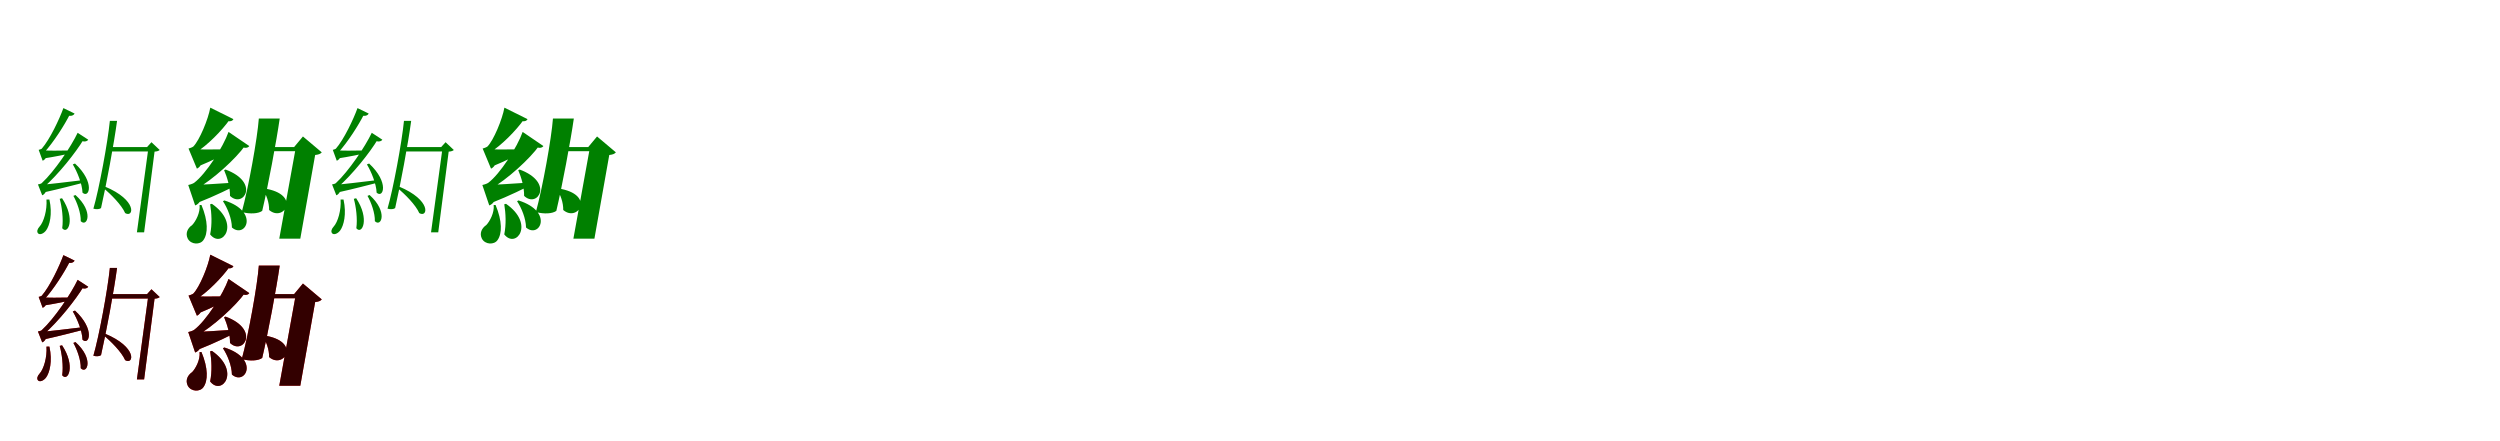 <?xml version="1.0" encoding="UTF-8"?>
<svg width="1700" height="300" xmlns="http://www.w3.org/2000/svg">
<rect width="100%" height="100%" fill="white"/>
<g fill="green" transform="translate(100 100) scale(0.1 -0.1)"><path d="M0.0 0.0H10.0L-69.0 -580.0H-20.0L51.0 -31.0C69.0 -30.0 79.0 -26.0 86.0 -20.0L30.0 33.0ZM43.0 0.0H-259.0L-266.0 -30.0H43.0ZM-726.0 -23.0 -706.0 -78.0C-628.0 -66.0 -546.0 -49.0 -506.0 -40.0V-23.0C-592.0 -25.0 -683.0 -25.0 -726.0 -23.0ZM-724.0 -257.0 -705.0 -309.0C-595.0 -285.0 -487.0 -256.0 -427.0 -241.0L-429.0 -224.0C-551.0 -239.0 -671.0 -253.0 -724.0 -257.0ZM-493.0 228.0 -569.0 265.0C-595.0 192.0 -661.0 52.0 -716.0 -11.0C-721.0 -15.0 -737.0 -19.0 -737.0 -19.0L-710.0 -93.0C-694.0 -87.0 -678.0 -66.0 -672.0 -29.0H-705.0L-702.0 -40.0C-636.0 32.0 -560.0 151.0 -523.0 226.0L-549.0 218.0C-518.0 205.0 -498.0 216.0 -493.0 228.0ZM-400.0 50.0 -472.0 97.0C-516.0 4.0 -629.0 -165.0 -717.0 -246.0C-723.0 -251.0 -742.0 -254.0 -742.0 -254.0L-713.0 -328.0C-698.0 -323.0 -682.0 -302.0 -676.0 -266.0H-707.0L-705.0 -276.0C-602.0 -185.0 -484.0 -37.0 -430.0 54.0L-456.0 47.0C-428.0 31.0 -407.0 39.0 -400.0 50.0ZM-578.0 -348.0 -594.0 -352.0C-579.0 -405.0 -568.0 -489.0 -577.0 -552.0C-538.0 -600.0 -484.0 -490.0 -578.0 -348.0ZM-490.0 -112.0 -505.0 -118.0C-475.0 -168.0 -441.0 -250.0 -439.0 -310.0C-394.0 -352.0 -351.0 -241.0 -490.0 -112.0ZM-487.0 -326.0 -501.0 -332.0C-476.0 -376.0 -449.0 -450.0 -451.0 -504.0C-408.0 -548.0 -359.0 -441.0 -487.0 -326.0ZM-288.0 -268.0 -299.0 -277.0C-246.0 -320.0 -172.0 -395.0 -149.0 -449.0C-90.0 -484.0 -63.0 -361.0 -288.0 -268.0ZM-204.0 178.0H-253.0C-267.0 34.0 -327.0 -290.0 -365.0 -419.0C-344.0 -425.0 -323.0 -423.0 -313.0 -415.0C-278.0 -262.0 -224.0 27.0 -204.0 178.0ZM-664.0 -357.0H-684.0C-679.0 -428.0 -702.0 -510.0 -732.0 -542.0C-745.0 -556.0 -752.0 -575.0 -741.0 -587.0C-728.0 -600.0 -701.0 -587.0 -686.0 -566.0C-663.0 -534.0 -642.0 -457.0 -664.0 -357.0Z"/></g>
<g fill="green" transform="translate(200 100) scale(0.1 -0.1)"><path d="M0.0 0.0H12.0L-101.0 -623.0H42.0L143.0 -54.0C168.0 -51.0 178.0 -47.0 188.0 -36.0L60.0 72.0ZM47.0 0.0H-194.0L-201.0 -28.0H47.0ZM-705.0 -15.0 -658.0 -134.0C-559.0 -93.0 -472.0 -50.0 -431.0 -27.0V-15.0C-542.0 -17.0 -655.0 -17.0 -705.0 -15.0ZM-695.0 -258.0 -656.0 -379.0C-534.0 -331.0 -430.0 -279.0 -377.0 -251.0L-378.0 -240.0C-508.0 -249.0 -640.0 -257.0 -695.0 -258.0ZM-413.0 190.0 -570.0 268.0C-584.0 190.0 -643.0 46.0 -686.0 3.0C-696.0 -4.0 -718.0 -10.0 -718.0 -10.0L-661.0 -147.0C-634.0 -135.0 -613.0 -94.0 -609.0 -26.0H-670.0V-38.0C-592.0 9.0 -489.0 114.0 -438.0 187.0L-471.0 182.0C-437.0 169.0 -418.0 177.0 -413.0 190.0ZM-305.0 7.0 -446.0 103.0C-482.0 0.0 -600.0 -184.0 -681.0 -244.0C-693.0 -252.0 -720.0 -258.0 -720.0 -258.0L-673.0 -397.0C-643.0 -387.0 -619.0 -348.0 -612.0 -276.0H-670.0L-669.0 -288.0C-550.0 -220.0 -396.0 -79.0 -333.0 10.0L-365.0 5.0C-333.0 -12.0 -312.0 -5.0 -305.0 7.0ZM-559.0 -386.0 -571.0 -389.0C-561.0 -449.0 -557.0 -526.0 -571.0 -594.0C-492.0 -695.0 -360.0 -524.0 -559.0 -386.0ZM-466.0 -153.0 -476.0 -157.0C-455.0 -206.0 -435.0 -273.0 -436.0 -332.0C-346.0 -419.0 -229.0 -241.0 -466.0 -153.0ZM-474.0 -363.0 -484.0 -368.0C-453.0 -415.0 -424.0 -486.0 -423.0 -547.0C-332.0 -626.0 -231.0 -440.0 -474.0 -363.0ZM-206.0 -281.0 -214.0 -286.0C-189.0 -322.0 -169.0 -378.0 -170.0 -428.0C-69.0 -515.0 54.0 -320.0 -206.0 -281.0ZM-98.0 194.0H-240.0C-249.0 64.0 -311.0 -280.0 -356.0 -442.0C-298.0 -457.0 -243.0 -453.0 -217.0 -434.0C-179.0 -275.0 -119.0 45.0 -98.0 194.0ZM-630.0 -394.0H-643.0C-637.0 -446.0 -670.0 -506.0 -693.0 -530.0C-725.0 -552.0 -741.0 -587.0 -723.0 -623.0C-701.0 -664.0 -640.0 -666.0 -617.0 -633.0C-585.0 -589.0 -584.0 -504.0 -630.0 -394.0Z"/></g>
<g fill="green" transform="translate(300 100) scale(0.1 -0.1)"><path d="M0.0 0.0H10.0L-69.0 -580.0H-20.0L51.0 -31.0C69.0 -30.0 79.0 -26.0 86.0 -20.0L30.0 33.0ZM43.0 0.0H-259.0L-266.0 -30.0H43.0ZM-726.0 -23.0 -706.0 -78.0C-628.0 -66.0 -546.0 -49.0 -506.0 -40.0V-23.0C-592.0 -25.0 -683.0 -25.0 -726.0 -23.0ZM-724.0 -257.0 -705.0 -309.0C-595.0 -285.0 -487.0 -256.0 -427.0 -241.0L-429.0 -224.0C-551.0 -239.0 -671.0 -253.0 -724.0 -257.0ZM-493.0 228.0 -569.0 265.0C-595.0 192.0 -661.0 52.0 -716.0 -11.0C-721.0 -15.0 -737.0 -19.0 -737.0 -19.0L-710.0 -93.0C-694.0 -87.0 -678.0 -66.0 -672.0 -29.0H-705.0L-702.0 -40.0C-636.0 32.0 -560.0 151.0 -523.0 226.0L-549.0 218.0C-518.0 205.0 -498.0 216.0 -493.0 228.0ZM-400.0 50.0 -472.0 97.0C-516.0 4.0 -629.0 -165.0 -717.0 -246.0C-723.0 -251.0 -742.0 -254.0 -742.0 -254.0L-713.0 -328.0C-698.0 -323.0 -682.0 -302.0 -676.0 -266.0H-707.0L-705.0 -276.0C-602.0 -185.0 -484.0 -37.0 -430.0 54.0L-456.0 47.0C-428.0 31.0 -407.0 39.0 -400.0 50.0ZM-578.0 -348.0 -594.0 -352.0C-579.0 -405.0 -568.0 -489.0 -577.0 -552.0C-538.0 -600.0 -484.0 -490.0 -578.0 -348.0ZM-490.0 -112.0 -505.0 -118.0C-475.0 -168.0 -441.0 -250.0 -439.0 -310.0C-394.0 -352.0 -351.0 -241.0 -490.0 -112.0ZM-487.0 -326.0 -501.0 -332.0C-476.0 -376.0 -449.0 -450.0 -451.0 -504.0C-408.0 -548.0 -359.0 -441.0 -487.0 -326.0ZM-288.0 -268.0 -299.0 -277.0C-246.0 -320.0 -172.0 -395.0 -149.0 -449.0C-90.0 -484.0 -63.0 -361.0 -288.0 -268.0ZM-204.0 178.0H-253.0C-267.0 34.0 -327.0 -290.0 -365.0 -419.0C-344.0 -425.0 -323.0 -423.0 -313.0 -415.0C-278.0 -262.0 -224.0 27.0 -204.0 178.0ZM-664.0 -357.0H-684.0C-679.0 -428.0 -702.0 -510.0 -732.0 -542.0C-745.0 -556.0 -752.0 -575.0 -741.0 -587.0C-728.0 -600.0 -701.0 -587.0 -686.0 -566.0C-663.0 -534.0 -642.0 -457.0 -664.0 -357.0Z"/></g>
<g fill="green" transform="translate(400 100) scale(0.1 -0.1)"><path d="M0.0 0.0H12.0L-101.0 -623.0H42.0L143.0 -54.0C168.0 -51.0 178.0 -47.0 188.0 -36.0L60.0 72.0ZM47.0 0.0H-194.0L-201.0 -28.0H47.0ZM-705.0 -15.0 -658.0 -134.0C-559.0 -93.0 -472.0 -50.0 -431.0 -27.0V-15.0C-542.0 -17.0 -655.0 -17.0 -705.0 -15.0ZM-695.0 -258.0 -656.0 -379.0C-534.0 -331.0 -430.0 -279.0 -377.0 -251.0L-378.0 -240.0C-508.0 -249.0 -640.0 -257.0 -695.0 -258.0ZM-413.0 190.0 -570.0 268.0C-584.0 190.0 -643.0 46.0 -686.0 3.0C-696.0 -4.0 -718.0 -10.0 -718.0 -10.0L-661.0 -147.0C-634.0 -135.0 -613.0 -94.0 -609.0 -26.0H-670.0V-38.0C-592.0 9.0 -489.0 114.0 -438.0 187.0L-471.0 182.0C-437.0 169.0 -418.0 177.0 -413.0 190.0ZM-305.0 7.0 -446.0 103.0C-482.0 0.0 -600.0 -184.0 -681.0 -244.0C-693.0 -252.0 -720.0 -258.0 -720.0 -258.0L-673.0 -397.0C-643.0 -387.0 -619.0 -348.0 -612.0 -276.0H-670.0L-669.0 -288.0C-550.0 -220.0 -396.0 -79.0 -333.0 10.0L-365.0 5.0C-333.0 -12.0 -312.0 -5.0 -305.0 7.0ZM-559.0 -386.0 -571.0 -389.0C-561.0 -449.0 -557.0 -526.0 -571.0 -594.0C-492.0 -695.0 -360.0 -524.0 -559.0 -386.0ZM-466.0 -153.0 -476.0 -157.0C-455.0 -206.0 -435.0 -273.0 -436.0 -332.0C-346.0 -419.0 -229.0 -241.0 -466.0 -153.0ZM-474.0 -363.0 -484.0 -368.0C-453.0 -415.0 -424.0 -486.0 -423.0 -547.0C-332.0 -626.0 -231.0 -440.0 -474.0 -363.0ZM-206.0 -281.0 -214.0 -286.0C-189.0 -322.0 -169.0 -378.0 -170.0 -428.0C-69.0 -515.0 54.0 -320.0 -206.0 -281.0ZM-98.0 194.0H-240.0C-249.0 64.0 -311.0 -280.0 -356.0 -442.0C-298.0 -457.0 -243.0 -453.0 -217.0 -434.0C-179.0 -275.0 -119.0 45.0 -98.0 194.0ZM-630.0 -394.0H-643.0C-637.0 -446.0 -670.0 -506.0 -693.0 -530.0C-725.0 -552.0 -741.0 -587.0 -723.0 -623.0C-701.0 -664.0 -640.0 -666.0 -617.0 -633.0C-585.0 -589.0 -584.0 -504.0 -630.0 -394.0Z"/></g>
<g fill="red" transform="translate(100 200) scale(0.1 -0.1)"><path d="M0.0 0.0H10.0L-69.0 -580.0H-20.0L51.0 -31.0C69.0 -30.0 79.0 -26.0 86.0 -20.0L30.0 33.0ZM43.0 0.0H-259.0L-266.0 -30.0H43.0ZM-726.0 -23.0 -706.0 -78.0C-628.0 -66.0 -546.0 -49.0 -506.0 -40.0V-23.0C-592.0 -25.0 -683.0 -25.0 -726.0 -23.0ZM-724.0 -257.0 -705.0 -309.0C-595.0 -285.0 -487.0 -256.0 -427.0 -241.0L-429.0 -224.0C-551.0 -239.0 -671.0 -253.0 -724.0 -257.0ZM-493.0 228.0 -569.0 265.0C-595.0 192.0 -661.0 52.0 -716.0 -11.0C-721.0 -15.0 -737.0 -19.0 -737.0 -19.0L-710.0 -93.0C-694.0 -87.0 -678.0 -66.0 -672.0 -29.0H-705.0L-702.0 -40.0C-636.0 32.0 -560.0 151.0 -523.0 226.0L-549.0 218.0C-518.0 205.0 -498.0 216.0 -493.0 228.0ZM-400.0 50.0 -472.0 97.0C-516.0 4.0 -629.0 -165.0 -717.0 -246.0C-723.0 -251.0 -742.0 -254.0 -742.0 -254.0L-713.0 -328.0C-698.0 -323.0 -682.0 -302.0 -676.0 -266.0H-707.0L-705.0 -276.0C-602.0 -185.0 -484.0 -37.0 -430.0 54.0L-456.0 47.0C-428.0 31.0 -407.0 39.0 -400.0 50.0ZM-578.0 -348.0 -594.0 -352.0C-579.0 -405.0 -568.0 -489.0 -577.0 -552.0C-538.0 -600.0 -484.0 -490.0 -578.0 -348.0ZM-490.0 -112.0 -505.0 -118.0C-475.0 -168.0 -441.0 -250.0 -439.0 -310.0C-394.0 -352.0 -351.0 -241.0 -490.0 -112.0ZM-487.0 -326.0 -501.0 -332.0C-476.0 -376.0 -449.0 -450.0 -451.0 -504.0C-408.0 -548.0 -359.0 -441.0 -487.0 -326.0ZM-288.0 -268.0 -299.0 -277.0C-246.0 -320.0 -172.0 -395.0 -149.0 -449.0C-90.0 -484.0 -63.0 -361.0 -288.0 -268.0ZM-204.0 178.0H-253.0C-267.0 34.0 -327.0 -290.0 -365.0 -419.0C-344.0 -425.0 -323.0 -423.0 -313.0 -415.0C-278.0 -262.0 -224.0 27.0 -204.0 178.0ZM-664.0 -357.0H-684.0C-679.0 -428.0 -702.0 -510.0 -732.0 -542.0C-745.0 -556.0 -752.0 -575.0 -741.0 -587.0C-728.0 -600.0 -701.0 -587.0 -686.0 -566.0C-663.0 -534.0 -642.0 -457.0 -664.0 -357.0Z"/></g>
<g fill="black" opacity=".8" transform="translate(100 200) scale(0.1 -0.1)"><path d="M0.0 0.0H10.0L-69.0 -580.0H-20.0L51.0 -31.0C69.0 -30.0 79.0 -26.0 86.0 -20.0L30.0 33.0ZM43.0 0.0H-259.0L-266.0 -30.0H43.0ZM-726.0 -23.0 -706.0 -78.0C-628.0 -66.0 -546.0 -49.0 -506.0 -40.0V-23.0C-592.0 -25.0 -683.0 -25.0 -726.0 -23.0ZM-724.0 -257.0 -705.0 -309.0C-595.0 -285.0 -487.0 -256.0 -427.0 -241.0L-429.0 -224.0C-551.0 -239.0 -671.0 -253.0 -724.0 -257.0ZM-493.0 228.0 -569.0 265.0C-595.0 192.0 -661.0 52.0 -716.0 -11.0C-721.0 -15.0 -737.0 -19.0 -737.0 -19.0L-710.0 -93.0C-694.0 -87.0 -678.0 -66.0 -672.0 -29.0H-705.0L-702.0 -40.0C-636.0 32.0 -560.0 151.0 -523.0 226.0L-549.0 218.0C-518.0 205.0 -498.0 216.0 -493.0 228.0ZM-400.0 50.0 -472.0 97.0C-516.0 4.0 -629.0 -165.0 -717.0 -246.0C-723.0 -251.0 -742.0 -254.0 -742.0 -254.0L-713.0 -328.0C-698.0 -323.0 -682.0 -302.0 -676.0 -266.0H-707.0L-705.0 -276.0C-602.0 -185.0 -484.0 -37.0 -430.0 54.0L-456.0 47.0C-428.0 31.0 -407.0 39.0 -400.0 50.0ZM-578.0 -348.0 -594.0 -352.0C-579.0 -405.0 -568.0 -489.0 -577.0 -552.0C-538.0 -600.0 -484.0 -490.0 -578.0 -348.0ZM-490.0 -112.0 -505.0 -118.0C-475.0 -168.0 -441.0 -250.0 -439.0 -310.0C-394.0 -352.0 -351.0 -241.0 -490.0 -112.0ZM-487.0 -326.0 -501.0 -332.0C-476.0 -376.0 -449.0 -450.0 -451.0 -504.0C-408.0 -548.0 -359.0 -441.0 -487.0 -326.0ZM-288.0 -268.0 -299.0 -277.0C-246.0 -320.0 -172.0 -395.0 -149.0 -449.0C-90.0 -484.0 -63.0 -361.0 -288.0 -268.0ZM-204.0 178.0H-253.0C-267.0 34.0 -327.0 -290.0 -365.0 -419.0C-344.0 -425.0 -323.0 -423.0 -313.0 -415.0C-278.0 -262.0 -224.0 27.0 -204.0 178.0ZM-664.0 -357.0H-684.0C-679.0 -428.0 -702.0 -510.0 -732.0 -542.0C-745.0 -556.0 -752.0 -575.0 -741.0 -587.0C-728.0 -600.0 -701.0 -587.0 -686.0 -566.0C-663.0 -534.0 -642.0 -457.0 -664.0 -357.0Z"/></g>
<g fill="red" transform="translate(200 200) scale(0.1 -0.1)"><path d="M0.0 0.0H12.0L-101.0 -623.0H42.0L143.0 -54.0C168.0 -51.0 178.0 -47.0 188.0 -36.0L60.0 72.0ZM47.0 0.0H-194.0L-201.0 -28.0H47.0ZM-705.0 -15.0 -658.0 -134.0C-559.0 -93.0 -472.0 -50.0 -431.0 -27.0V-15.0C-542.0 -17.0 -655.0 -17.0 -705.0 -15.0ZM-695.0 -258.0 -656.0 -379.0C-534.0 -331.0 -430.0 -279.0 -377.0 -251.0L-378.0 -240.0C-508.0 -249.0 -640.0 -257.0 -695.0 -258.0ZM-413.0 190.0 -570.0 268.0C-584.0 190.0 -643.0 46.0 -686.0 3.0C-696.0 -4.0 -718.0 -10.0 -718.0 -10.0L-661.0 -147.0C-634.0 -135.0 -613.0 -94.0 -609.0 -26.0H-670.0V-38.0C-592.0 9.0 -489.0 114.0 -438.0 187.0L-471.0 182.0C-437.0 169.0 -418.0 177.0 -413.0 190.0ZM-305.0 7.0 -446.0 103.0C-482.0 0.0 -600.0 -184.0 -681.0 -244.0C-693.0 -252.0 -720.0 -258.0 -720.0 -258.0L-673.0 -397.0C-643.0 -387.0 -619.0 -348.0 -612.0 -276.0H-670.0L-669.0 -288.0C-550.0 -220.0 -396.0 -79.0 -333.0 10.0L-365.0 5.0C-333.0 -12.0 -312.0 -5.0 -305.0 7.0ZM-559.0 -386.0 -571.0 -389.0C-561.0 -449.0 -557.0 -526.0 -571.0 -594.0C-492.0 -695.0 -360.0 -524.0 -559.0 -386.0ZM-466.0 -153.0 -476.0 -157.0C-455.0 -206.0 -435.0 -273.0 -436.0 -332.0C-346.0 -419.0 -229.0 -241.0 -466.0 -153.0ZM-474.0 -363.0 -484.0 -368.0C-453.0 -415.0 -424.0 -486.0 -423.0 -547.0C-332.0 -626.0 -231.0 -440.0 -474.0 -363.0ZM-206.0 -281.0 -214.0 -286.0C-189.0 -322.0 -169.0 -378.0 -170.0 -428.0C-69.0 -515.0 54.0 -320.0 -206.0 -281.0ZM-98.0 194.0H-240.0C-249.0 64.0 -311.0 -280.0 -356.0 -442.0C-298.0 -457.0 -243.0 -453.0 -217.0 -434.0C-179.0 -275.0 -119.0 45.0 -98.0 194.0ZM-630.0 -394.0H-643.0C-637.0 -446.0 -670.0 -506.0 -693.0 -530.0C-725.0 -552.0 -741.0 -587.0 -723.0 -623.0C-701.0 -664.0 -640.0 -666.0 -617.0 -633.0C-585.0 -589.0 -584.0 -504.0 -630.0 -394.0Z"/></g>
<g fill="black" opacity=".8" transform="translate(200 200) scale(0.1 -0.1)"><path d="M0.0 0.0H12.0L-101.0 -623.0H42.0L143.0 -54.0C168.0 -51.0 178.0 -47.0 188.0 -36.0L60.0 72.0ZM47.0 0.0H-194.0L-201.0 -28.0H47.0ZM-705.0 -15.0 -658.0 -134.0C-559.0 -93.0 -472.0 -50.0 -431.0 -27.0V-15.0C-542.0 -17.0 -655.0 -17.0 -705.0 -15.0ZM-695.0 -258.0 -656.0 -379.0C-534.0 -331.0 -430.0 -279.0 -377.0 -251.0L-378.0 -240.0C-508.0 -249.0 -640.0 -257.0 -695.0 -258.0ZM-413.0 190.0 -570.0 268.0C-584.0 190.0 -643.0 46.0 -686.0 3.0C-696.0 -4.0 -718.0 -10.0 -718.0 -10.0L-661.0 -147.0C-634.0 -135.0 -613.0 -94.0 -609.0 -26.0H-670.0V-38.0C-592.0 9.0 -489.0 114.0 -438.0 187.0L-471.0 182.0C-437.0 169.0 -418.0 177.0 -413.0 190.0ZM-305.0 7.0 -446.0 103.0C-482.0 0.0 -600.0 -184.0 -681.0 -244.0C-693.0 -252.0 -720.0 -258.0 -720.0 -258.0L-673.0 -397.0C-643.0 -387.0 -619.0 -348.0 -612.0 -276.0H-670.0L-669.0 -288.0C-550.0 -220.0 -396.0 -79.0 -333.0 10.0L-365.0 5.0C-333.0 -12.0 -312.0 -5.0 -305.0 7.0ZM-559.0 -386.0 -571.0 -389.0C-561.0 -449.0 -557.0 -526.0 -571.0 -594.0C-492.0 -695.0 -360.0 -524.0 -559.0 -386.0ZM-466.0 -153.0 -476.0 -157.0C-455.0 -206.0 -435.0 -273.0 -436.0 -332.0C-346.0 -419.0 -229.0 -241.0 -466.0 -153.0ZM-474.0 -363.0 -484.0 -368.0C-453.0 -415.0 -424.0 -486.0 -423.0 -547.0C-332.0 -626.0 -231.0 -440.0 -474.0 -363.0ZM-206.0 -281.0 -214.0 -286.0C-189.0 -322.0 -169.0 -378.0 -170.0 -428.0C-69.0 -515.0 54.0 -320.0 -206.0 -281.0ZM-98.0 194.0H-240.0C-249.0 64.0 -311.0 -280.0 -356.0 -442.0C-298.0 -457.0 -243.0 -453.0 -217.0 -434.0C-179.0 -275.0 -119.0 45.0 -98.0 194.0ZM-630.0 -394.0H-643.0C-637.0 -446.0 -670.0 -506.0 -693.0 -530.0C-725.0 -552.0 -741.0 -587.0 -723.0 -623.0C-701.0 -664.0 -640.0 -666.0 -617.0 -633.0C-585.0 -589.0 -584.0 -504.0 -630.0 -394.0Z"/></g>
</svg>
